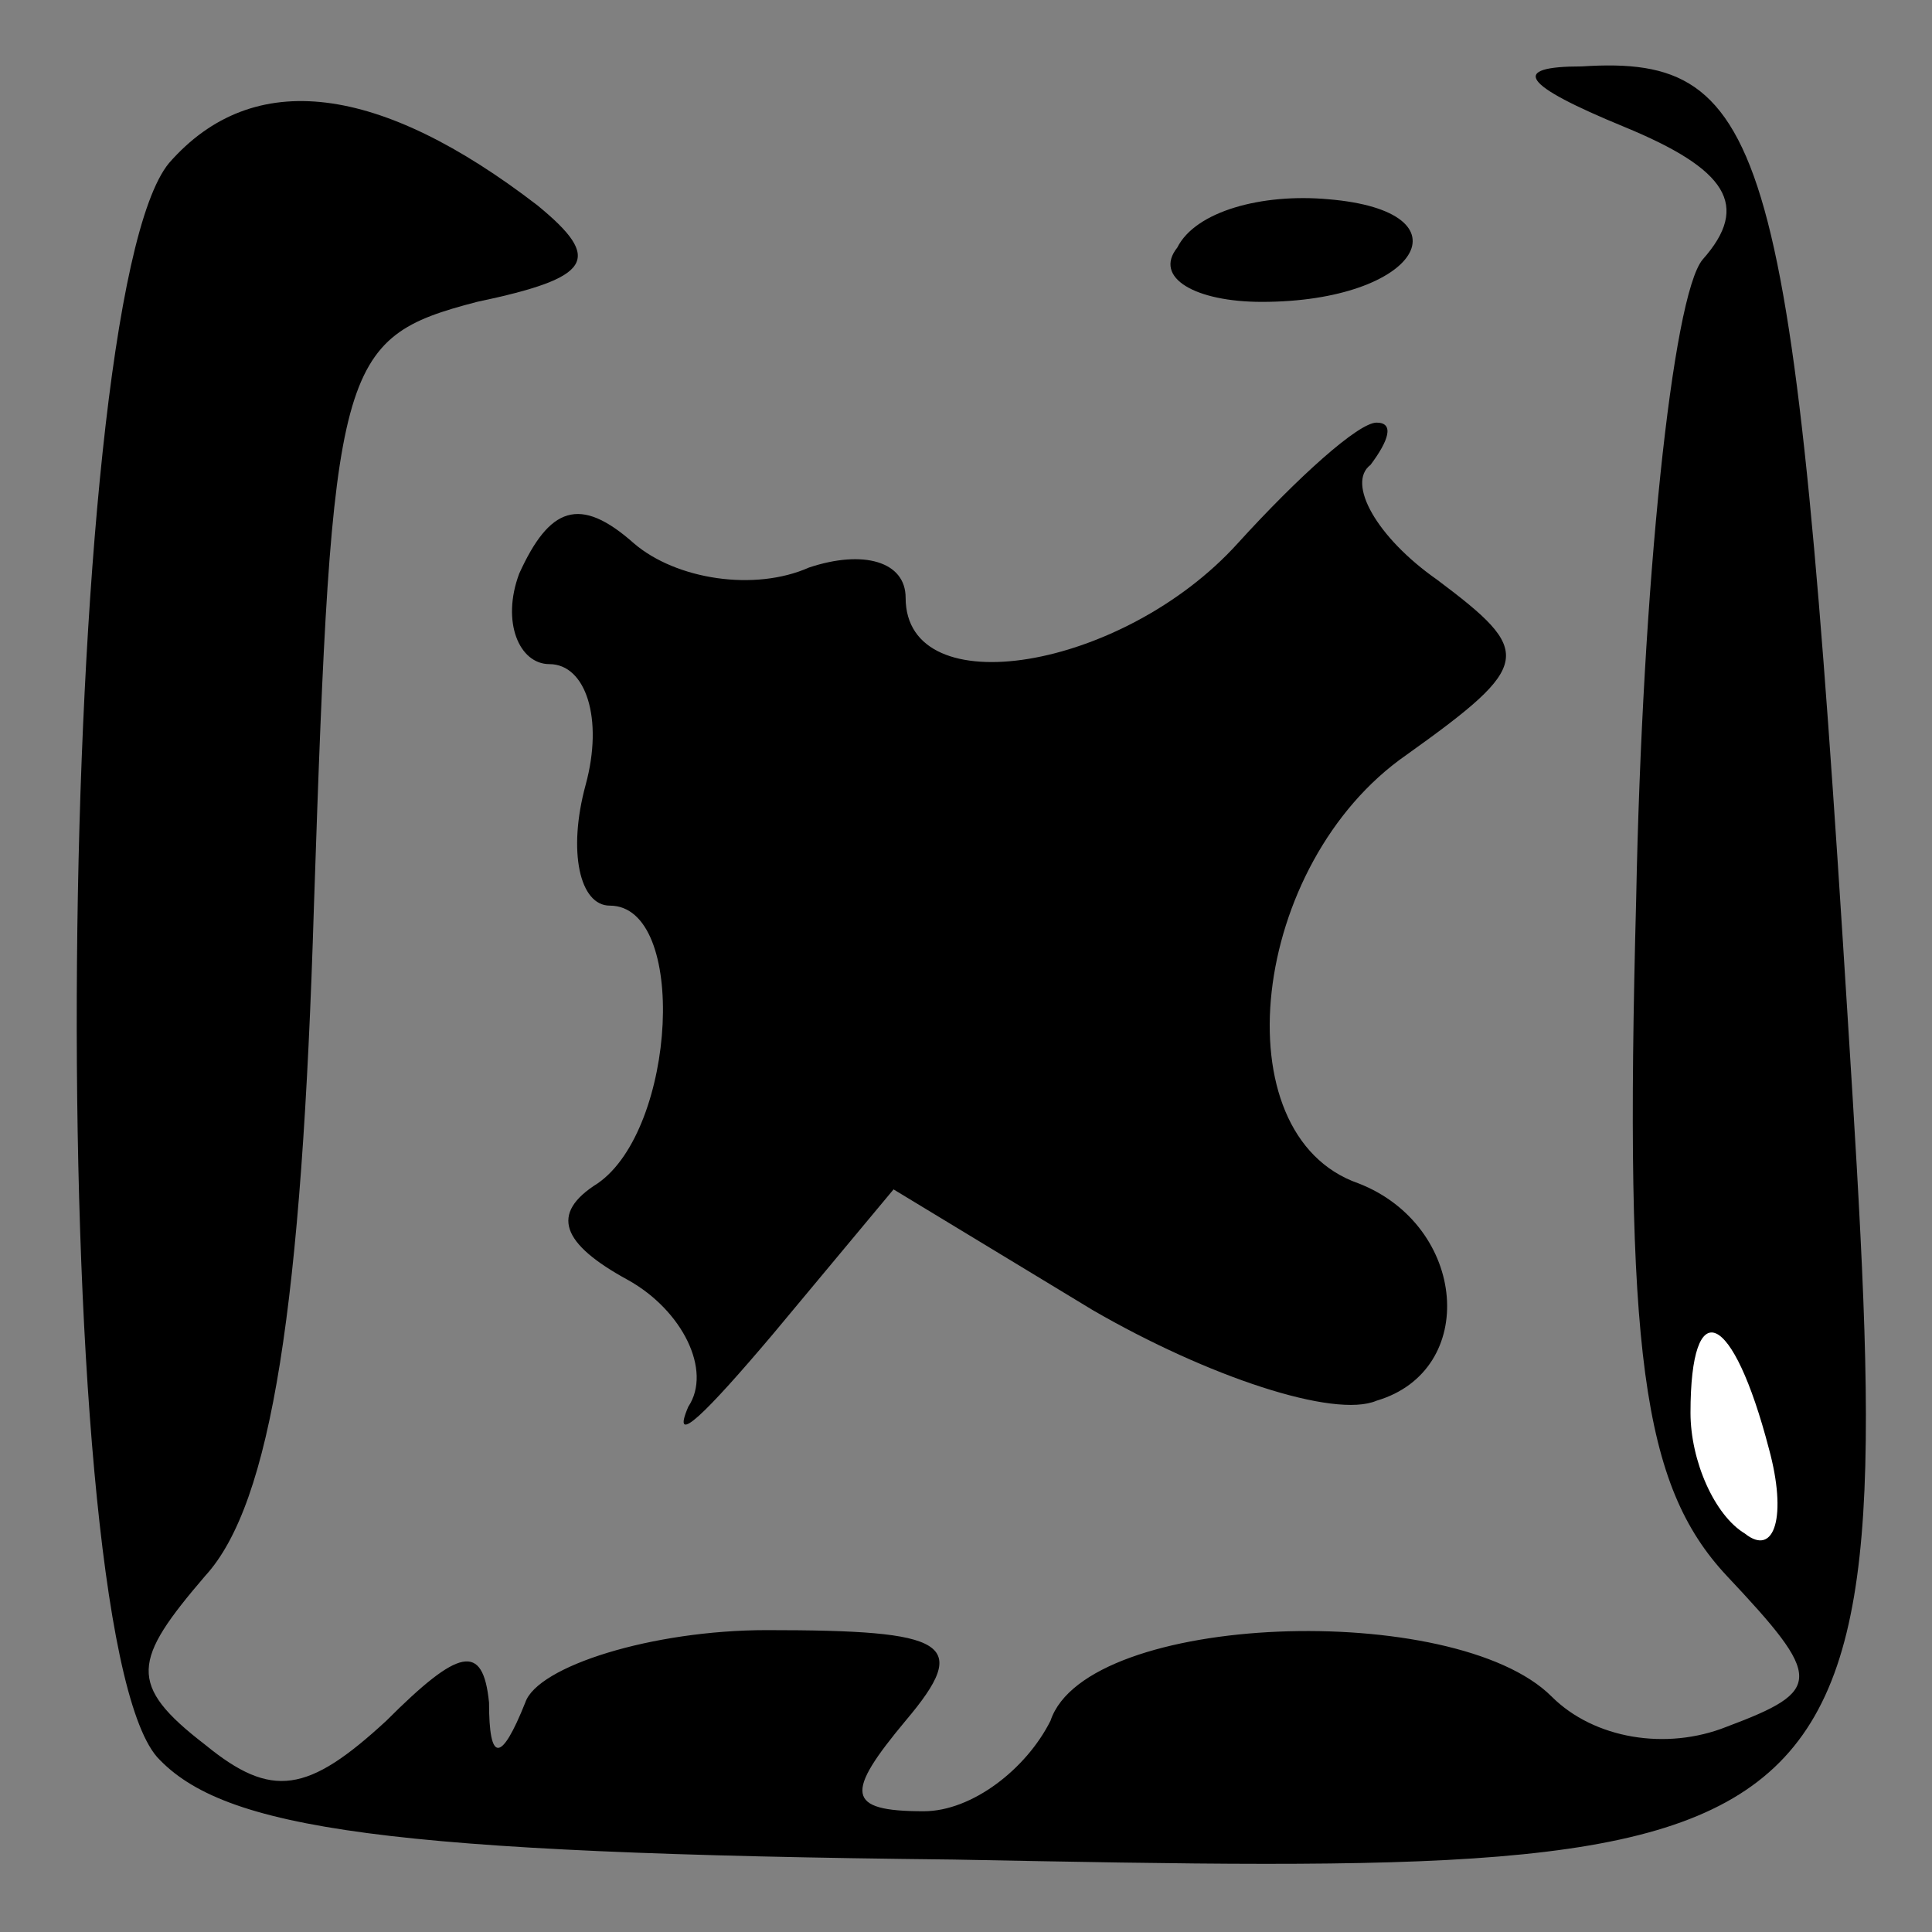 <?xml version="1.0" standalone="no"?>
<!DOCTYPE svg PUBLIC "-//W3C//DTD SVG 20010904//EN"
 "http://www.w3.org/TR/2001/REC-SVG-20010904/DTD/svg10.dtd">
<svg version="1.0" xmlns="http://www.w3.org/2000/svg"
 width="32pt" height="32pt" viewBox="0 0 32 32"
 preserveAspectRatio="xMidYMid meet">
<rect x="0" y="0" width="32" height="32" fill="#808080" stroke="none"/>
<g transform="translate(0,32) scale(0.1,-0.1)"
fill="#000000" stroke="none">
<path fill="#000000" stroke="none" d="M28 293 c-19 -23 -21 -242 -2 -264 11
-12 38 -16 132 -17 156 -3 157 -3 148 140 -9 144 -13 159 -44 157 -12 0 -10
-3 7 -10 17 -7 21 -13 13 -22 -5 -6 -10 -54 -11 -106 -2 -75 1 -97 15 -112 16
-17 16 -19 0 -25 -10 -4 -22 -2 -29 5 -16 16 -77 14 -83 -4 -4 -8 -13 -15 -21
-15 -13 0 -13 3 -3 15 11 13 7 15 -23 15 -19 0 -38 -6 -40 -12 -4 -10 -6 -10
-6 0 -1 10 -5 9 -17 -3 -13 -12 -19 -13 -30 -4 -13 10 -12 14 0 28 11 12 16
45 18 111 3 90 4 94 27 100 19 4 21 7 10 16 -26 20 -47 23 -61 7z"/>
<path fill="#ffffff" stroke="none" d="M293 80 c3 -11 1 -18 -4 -14 -5 3 -9
12 -9 20 0 20 7 17 13 -6z"/>
<path fill="#000000" stroke="none" d="M195 279 c-4 -5 3 -9 14 -9 26 0 35 15
11 17 -11 1 -22 -2 -25 -8z"/>
<path fill="#000000" stroke="none" d="M205 230 c-19 -21 -55 -27 -55 -9 0 6
-7 8 -16 5 -9 -4 -22 -2 -29 4 -9 8 -14 6 -19 -5 -3 -8 0 -15 5 -15 6 0 9 -9
6 -20 -3 -11 -1 -20 4 -20 13 0 11 -37 -2 -46 -8 -5 -6 -10 5 -16 9 -5 14 -15
10 -21 -3 -7 3 -1 14 12 l20 24 33 -20 c19 -11 40 -18 47 -15 17 5 15 29 -3
36 -23 8 -18 53 8 71 21 15 21 17 5 29 -10 7 -15 16 -11 19 3 4 4 7 1 7 -3 0
-13 -9 -23 -20z"/>
</g>
</svg>

